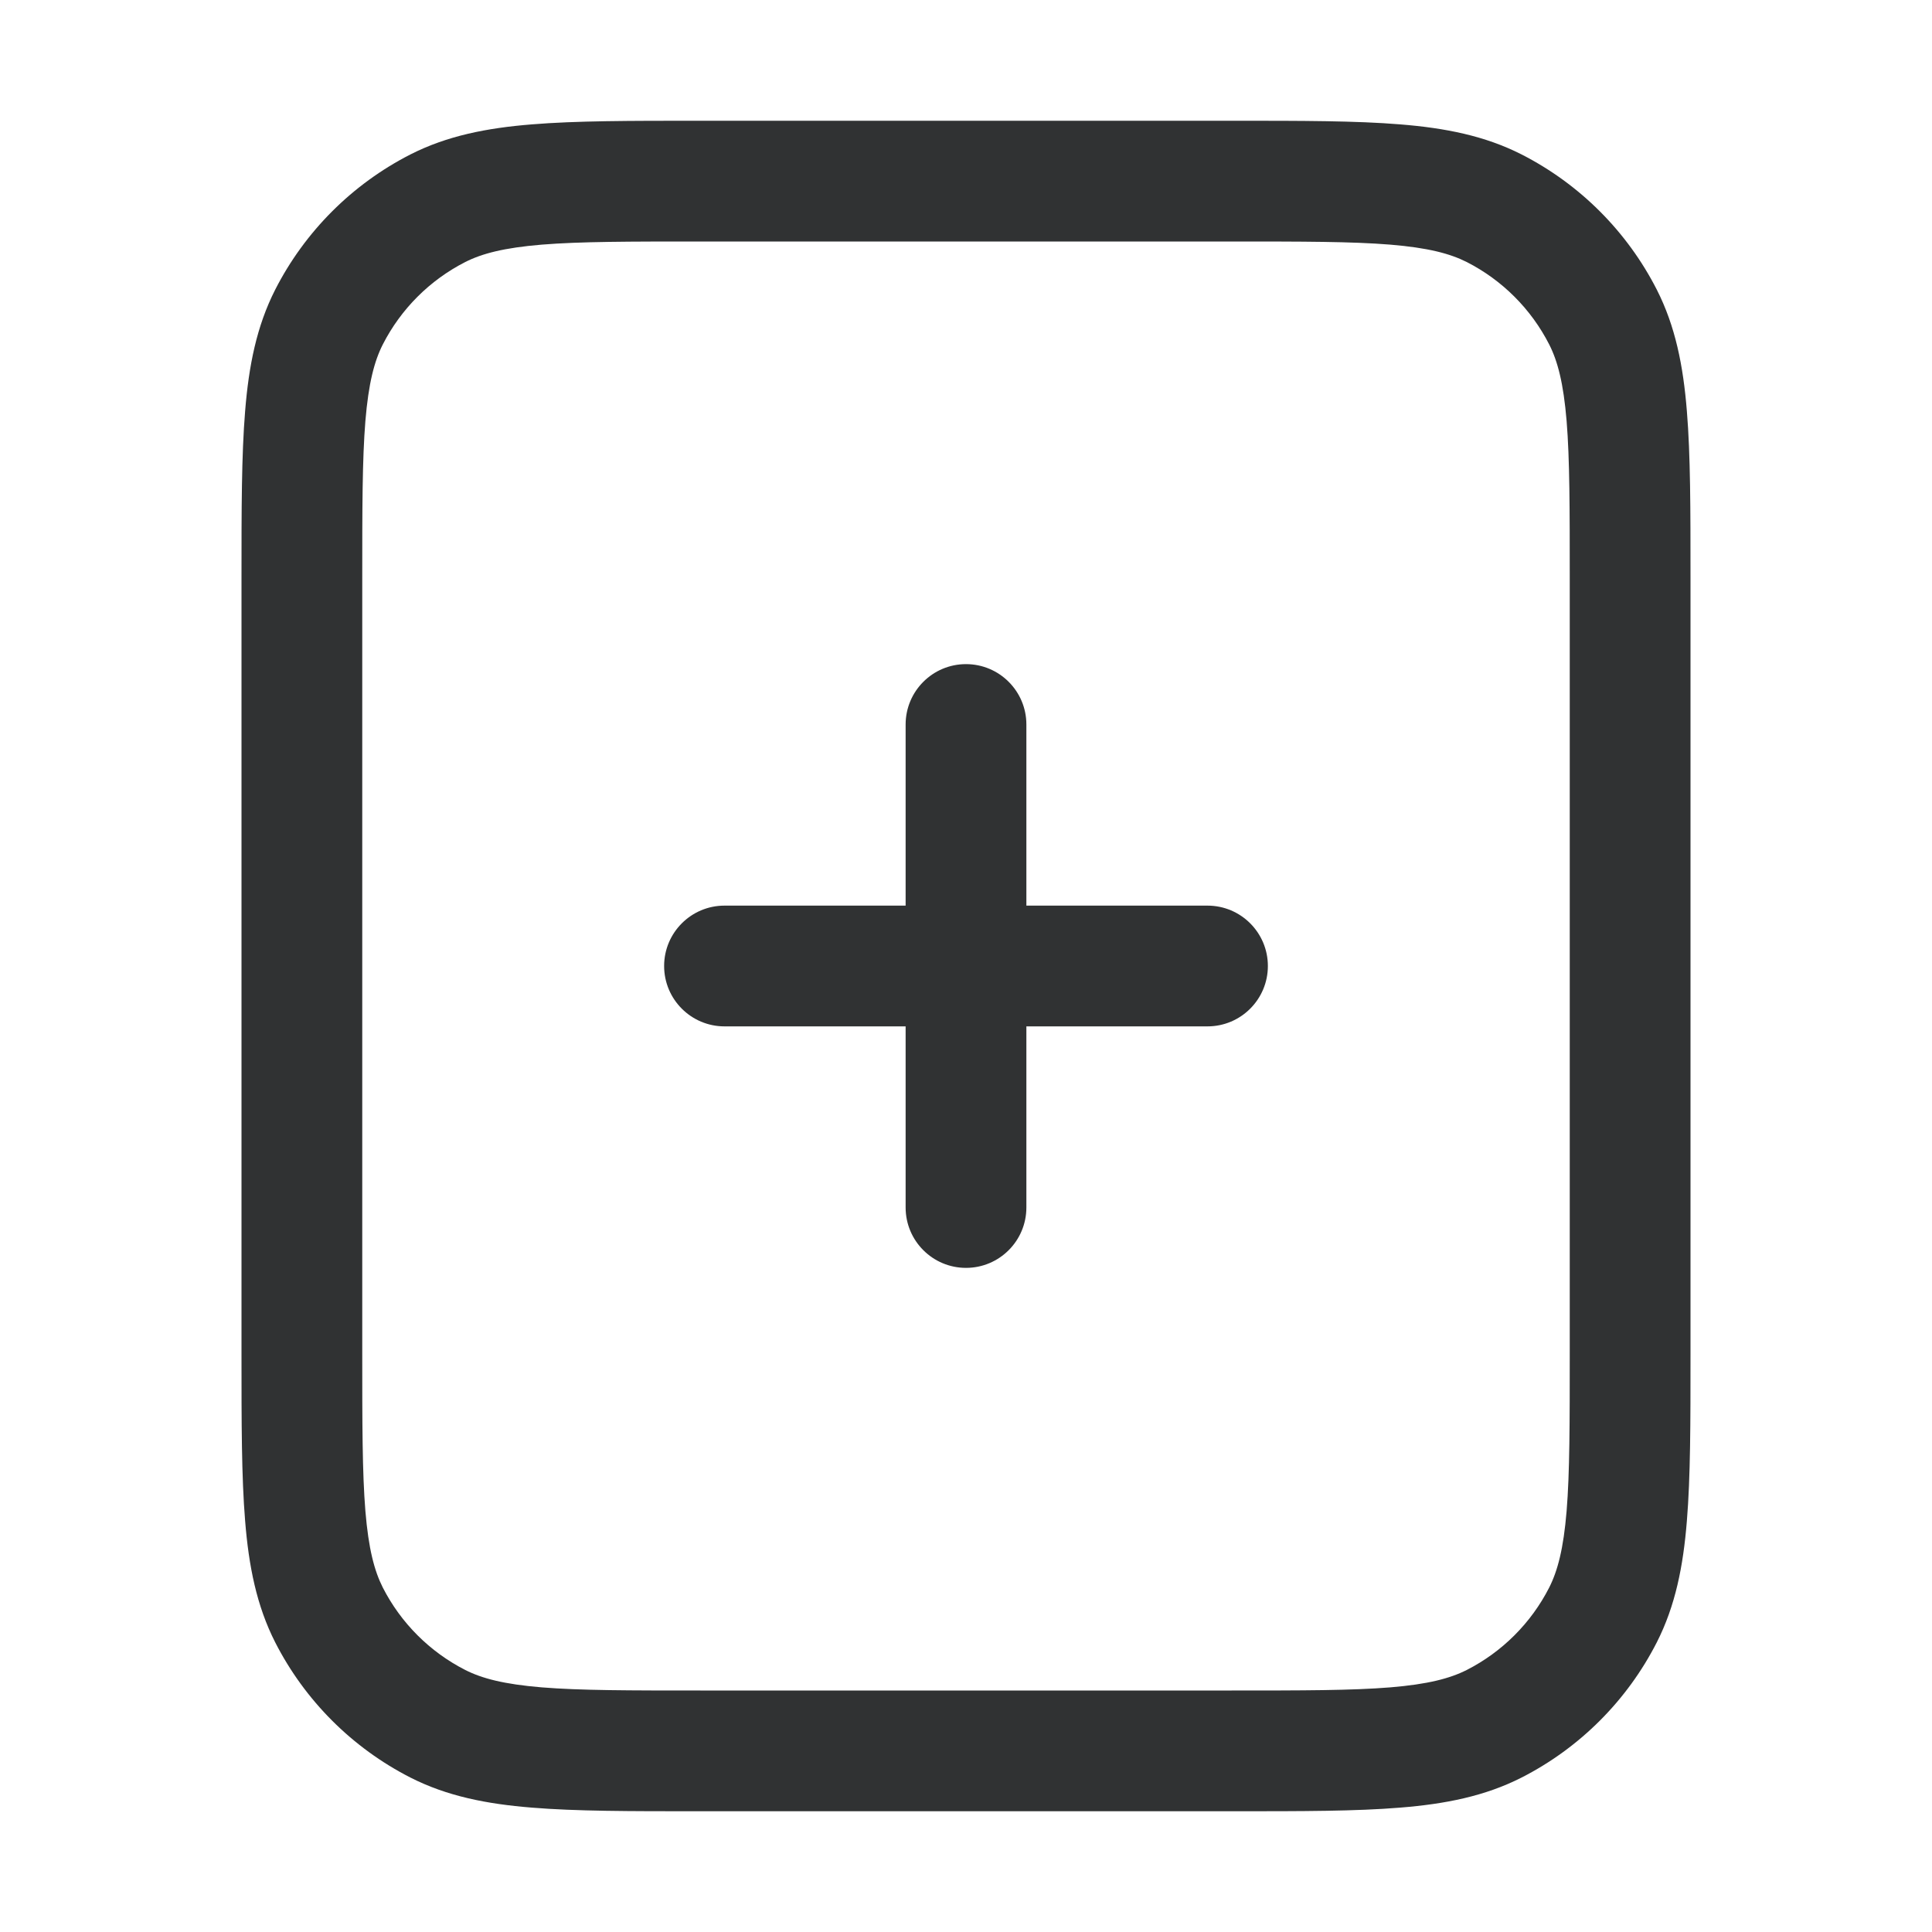 <svg width="16" height="16" viewBox="0 0 16 16" fill="none" xmlns="http://www.w3.org/2000/svg">
    <path fill-rule="evenodd" clip-rule="evenodd"
        d="M5.779 1H10.222C10.781 1 11.231 1 11.595 1.03C11.97 1.06 12.298 1.125 12.601 1.279C13.083 1.525 13.475 1.917 13.721 2.399C13.875 2.702 13.94 3.03 13.97 3.405C14 3.769 14 4.219 14 4.779V11.222C14 11.781 14 12.231 13.97 12.595C13.94 12.97 13.875 13.298 13.721 13.601C13.475 14.083 13.083 14.475 12.601 14.721C12.298 14.875 11.97 14.94 11.595 14.97C11.231 15 10.781 15 10.222 15H5.779C5.219 15 4.769 15 4.405 14.97C4.03 14.94 3.702 14.875 3.399 14.721C2.917 14.475 2.525 14.083 2.279 13.601C2.125 13.298 2.06 12.97 2.03 12.595C2 12.231 2 11.781 2 11.222V4.779C2 4.219 2 3.769 2.03 3.405C2.06 3.03 2.125 2.702 2.279 2.399C2.525 1.917 2.917 1.525 3.399 1.279C3.702 1.125 4.03 1.06 4.405 1.03C4.769 1 5.219 1 5.779 1ZM4.486 2.026C4.173 2.052 3.991 2.1 3.853 2.17C3.559 2.32 3.32 2.559 3.17 2.853C3.1 2.991 3.052 3.173 3.026 3.486C3 3.805 3 4.214 3 4.8V11.2C3 11.786 3 12.195 3.026 12.514C3.052 12.827 3.1 13.008 3.17 13.147C3.32 13.441 3.559 13.68 3.853 13.83C3.991 13.9 4.173 13.948 4.486 13.974C4.805 14 5.214 14 5.8 14H10.2C10.786 14 11.195 14 11.514 13.974C11.827 13.948 12.008 13.9 12.147 13.83C12.441 13.68 12.68 13.441 12.83 13.147C12.9 13.008 12.948 12.827 12.974 12.514C13 12.195 13 11.786 13 11.2V4.8C13 4.214 13 3.805 12.974 3.486C12.948 3.173 12.9 2.991 12.83 2.853C12.68 2.559 12.441 2.32 12.147 2.17C12.008 2.1 11.827 2.052 11.514 2.026C11.195 2 10.786 2 10.2 2H5.8C5.214 2 4.805 2 4.486 2.026Z"
        fill="#303233" />
    <path
        d="M5.5 8C5.5 7.724 5.724 7.5 6 7.5H7.5V6C7.5 5.724 7.724 5.5 8 5.5C8.276 5.5 8.5 5.724 8.5 6V7.5H10C10.276 7.5 10.5 7.724 10.5 8C10.5 8.276 10.276 8.5 10 8.5H8.5V10C8.5 10.276 8.276 10.5 8 10.5C7.724 10.5 7.5 10.276 7.5 10V8.5H6C5.724 8.5 5.5 8.276 5.5 8Z"
        fill="#303233" />
</svg>
